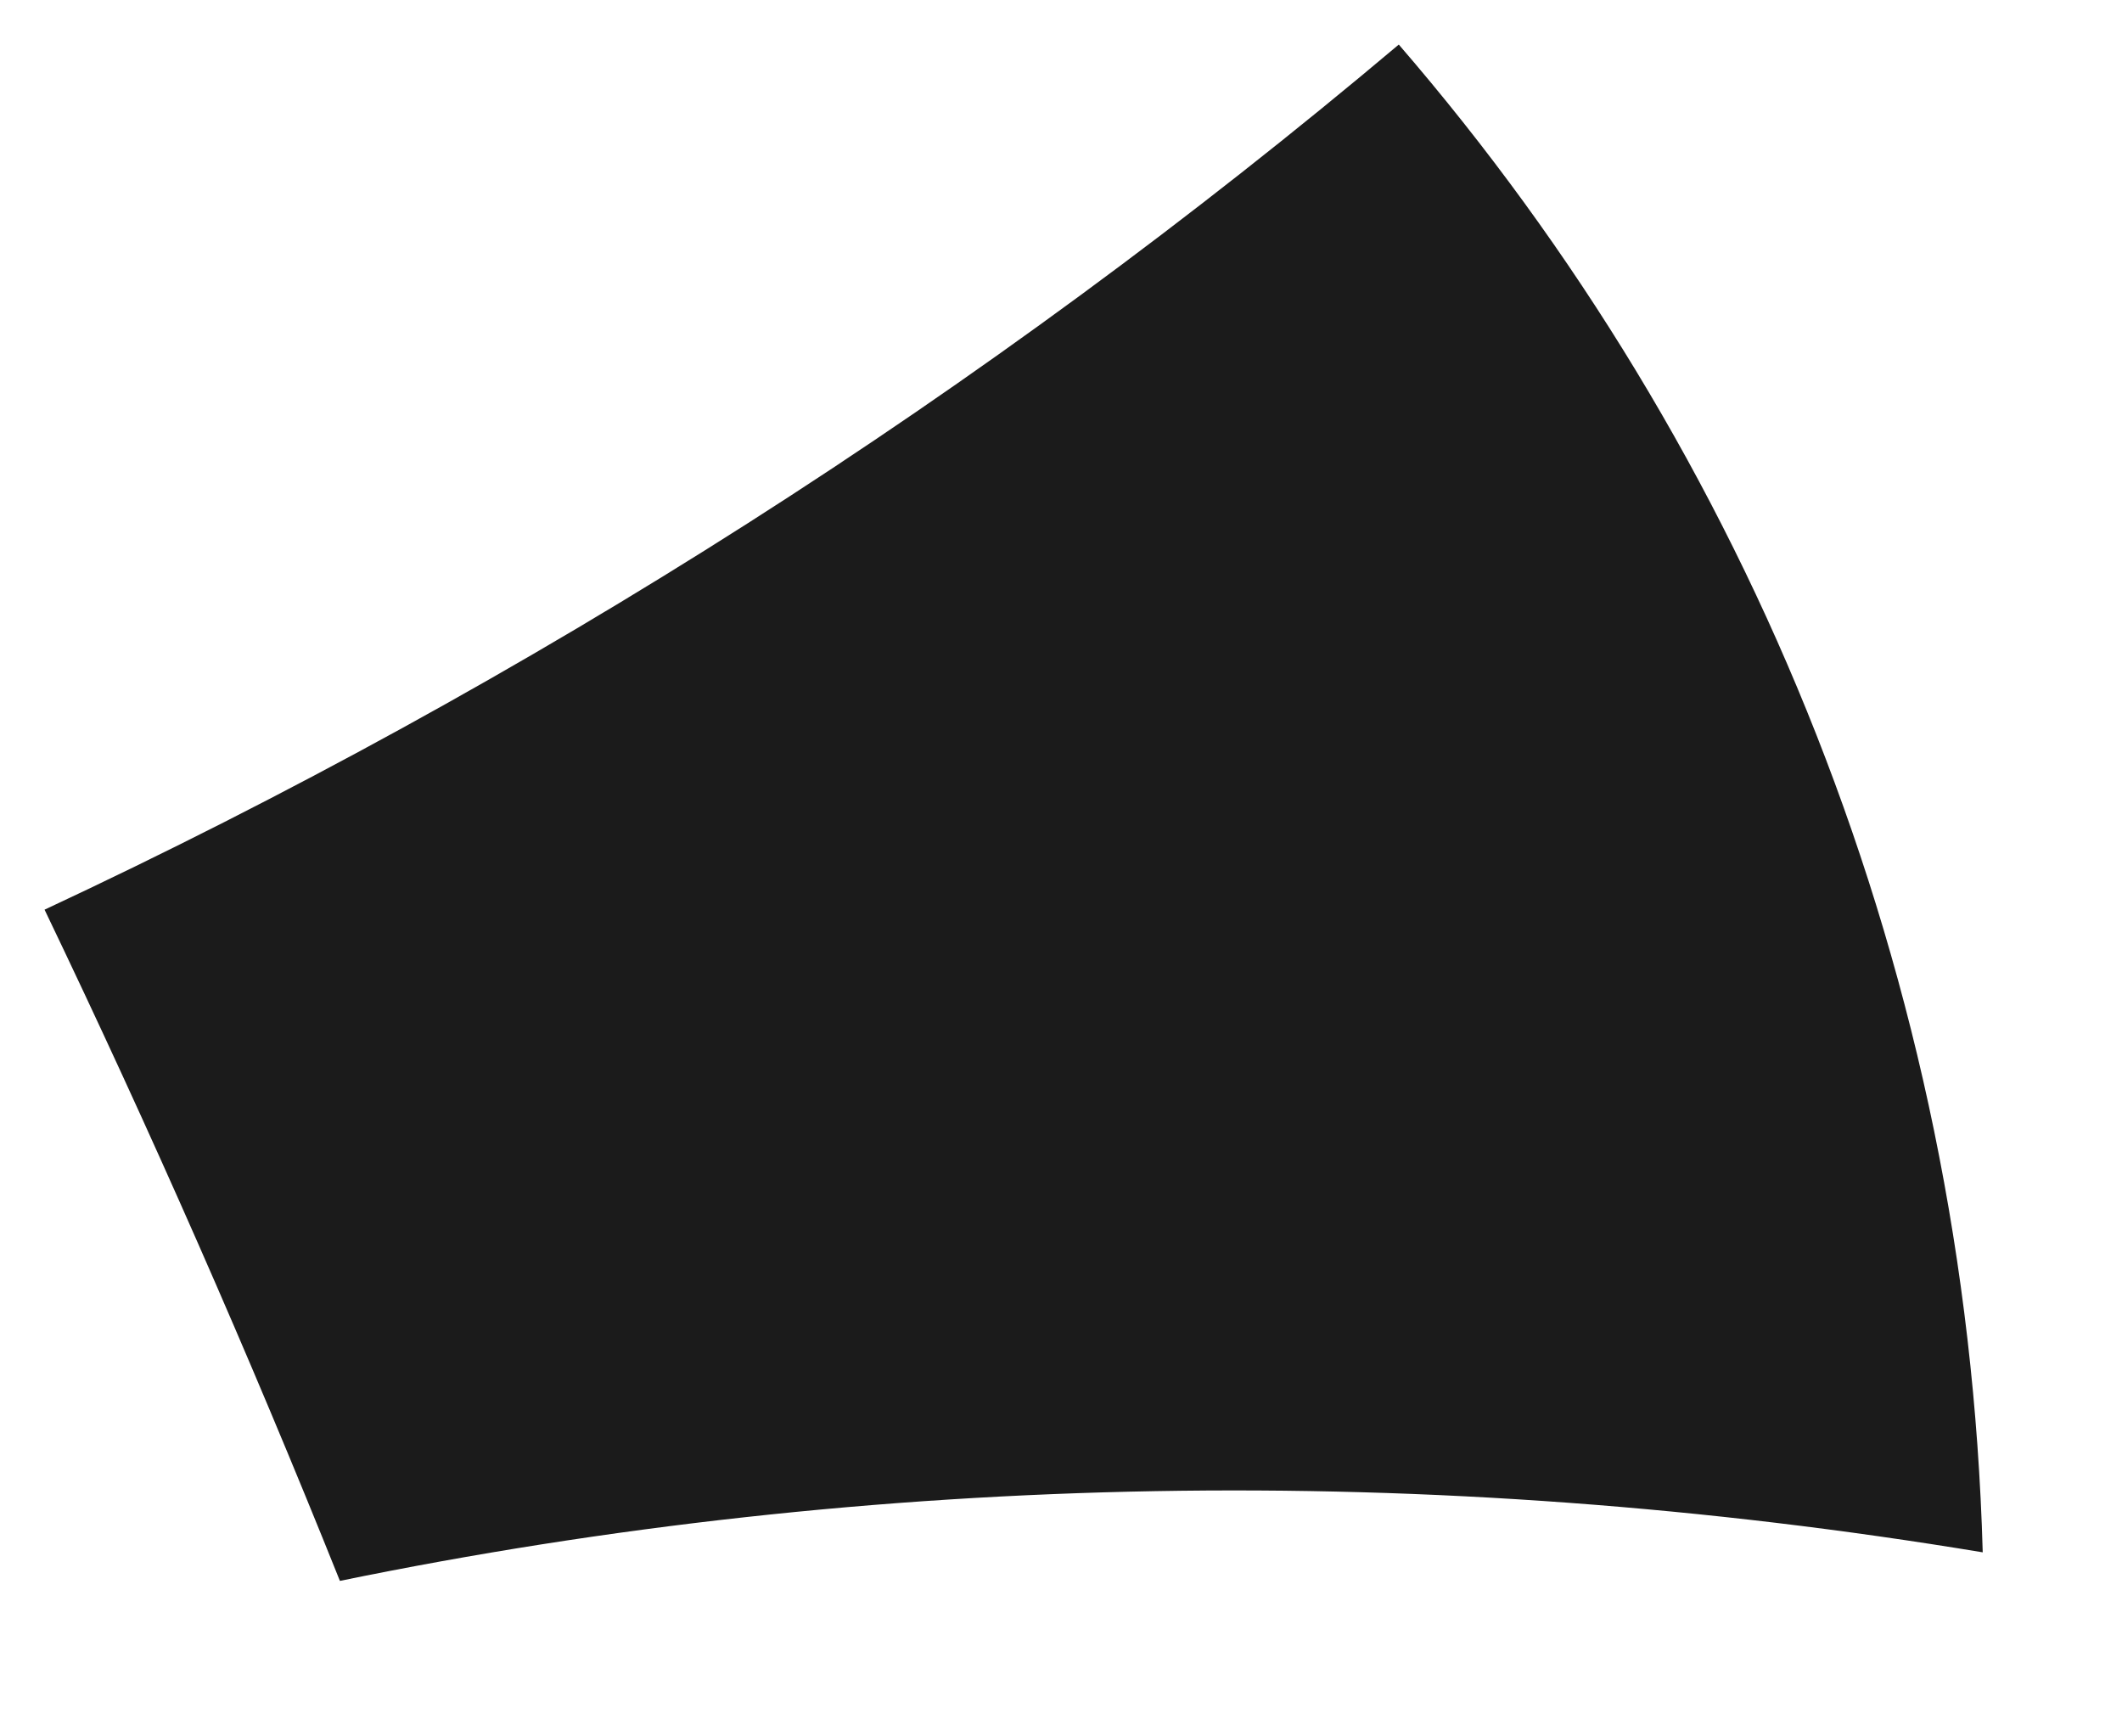 <svg width="11" height="9" viewBox="0 0 11 9" fill="none" xmlns="http://www.w3.org/2000/svg">
<path d="M7.251 0.231C5.103 2.041 2.741 3.542 0.231 4.715C0.78 5.859 1.29 7.017 1.762 8.194C4.534 7.625 7.418 7.572 10.278 8.046C10.195 5.061 9.072 2.339 7.251 0.231Z" fill="#1B1B1B"/>
</svg>

